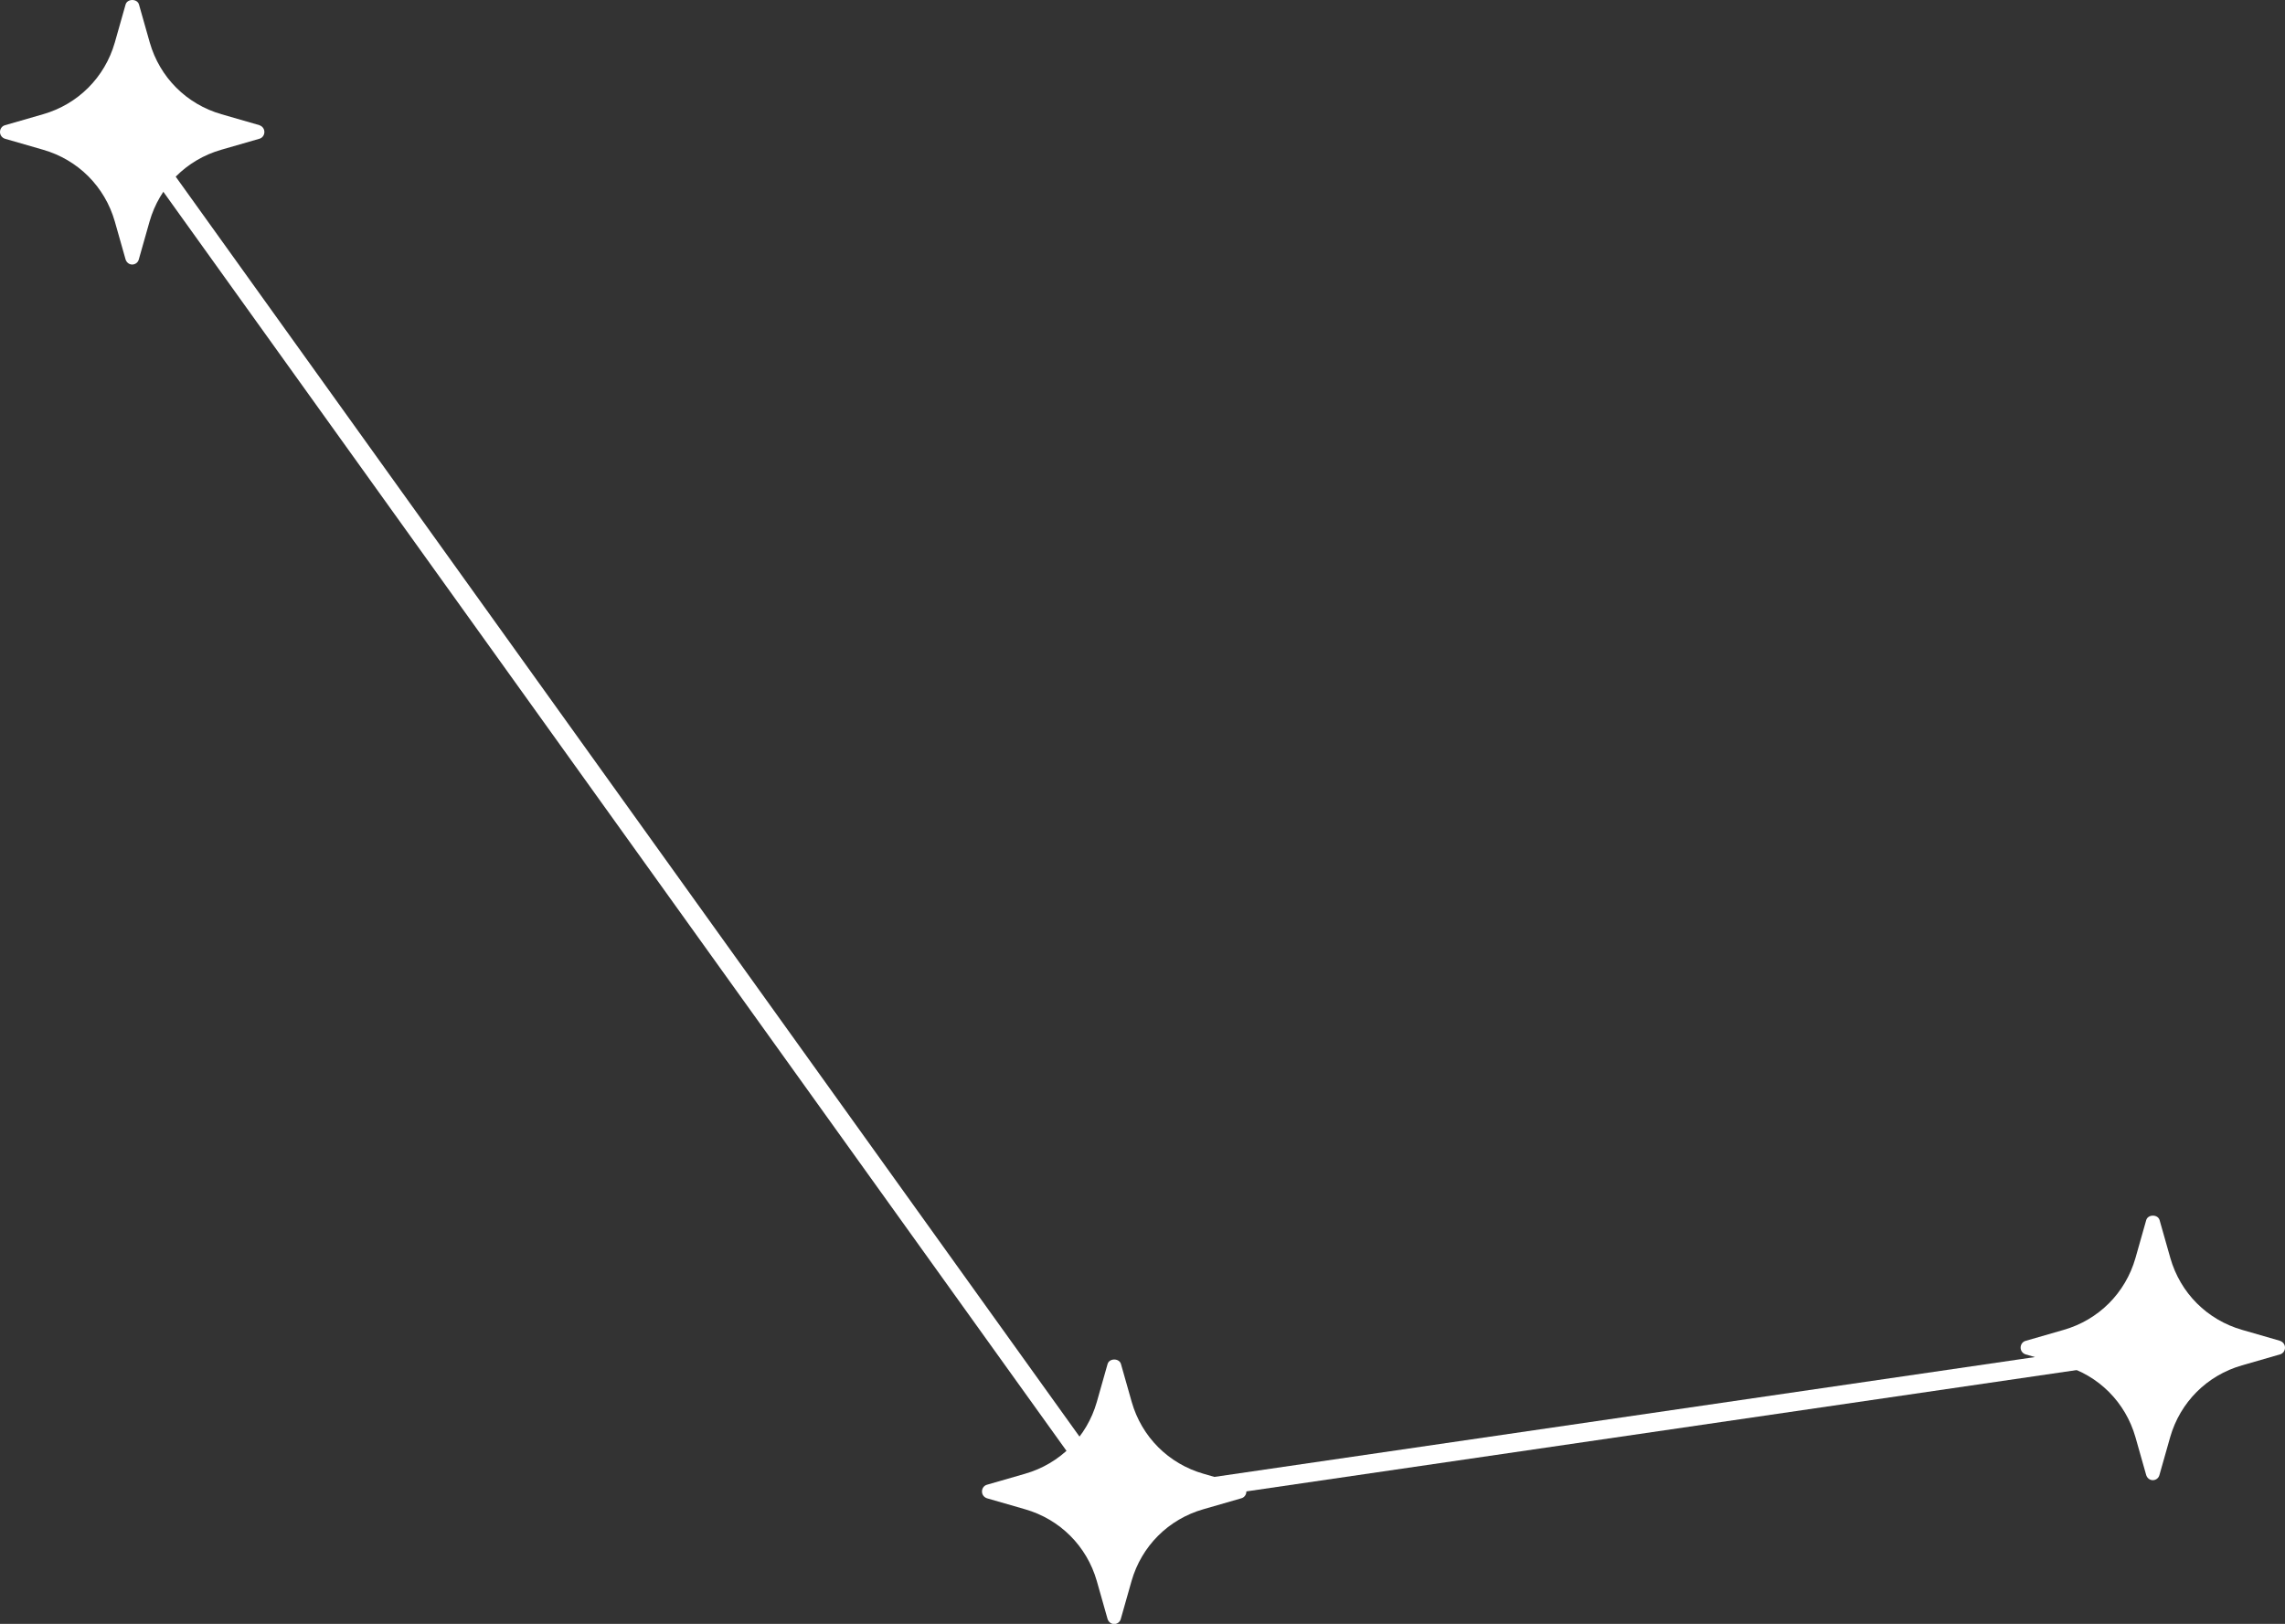 <svg xmlns="http://www.w3.org/2000/svg" width="121" height="86" viewBox="0 0 121 86" fill="none">
  <rect x="0" y="0" width="121" height="86" fill="#333333" stroke="none"/>
  <path d="M13.74 6.63L11.73 6.05C9.88 5.52 8.46 4.1 7.93 2.25L7.36 0.24C7.27 -0.08 6.74 -0.08 6.65 0.24L6.08 2.25C5.55 4.1 4.13 5.52 2.28 6.05L0.27 6.63C0.11 6.67 0 6.82 0 6.99C0 7.16 0.11 7.3 0.27 7.35L2.28 7.93C4.13 8.46 5.55 9.88 6.08 11.73L6.65 13.74C6.7 13.9 6.84 14.01 7 14.01C7.16 14.01 7.31 13.9 7.35 13.74L7.92 11.73C8.45 9.88 9.87 8.46 11.72 7.93L13.73 7.35C13.89 7.31 14 7.16 14 6.99C14 6.82 13.89 6.68 13.73 6.63H13.74Z" fill="white"/>
  <path d="M65.74 78.63L63.73 78.05C61.88 77.52 60.46 76.1 59.93 74.25L59.36 72.24C59.27 71.92 58.74 71.92 58.65 72.24L58.08 74.25C57.55 76.1 56.13 77.52 54.28 78.05L52.27 78.63C52.11 78.67 52 78.82 52 78.99C52 79.16 52.11 79.3 52.27 79.35L54.28 79.93C56.13 80.46 57.55 81.88 58.08 83.73L58.65 85.74C58.7 85.9 58.84 86.01 59 86.01C59.16 86.01 59.31 85.9 59.35 85.74L59.92 83.73C60.45 81.88 61.87 80.46 63.72 79.93L65.73 79.35C65.89 79.31 66 79.16 66 78.99C66 78.82 65.89 78.68 65.73 78.63H65.74Z" fill="white"/>
  <path d="M120.74 71.01L118.73 70.43C116.88 69.9 115.46 68.48 114.93 66.63L114.36 64.62C114.27 64.3 113.74 64.3 113.65 64.62L113.08 66.63C112.55 68.48 111.13 69.9 109.28 70.43L107.27 71.01C107.11 71.05 107 71.2 107 71.37C107 71.54 107.11 71.68 107.27 71.73L109.28 72.31C111.13 72.84 112.55 74.26 113.08 76.11L113.65 78.12C113.7 78.28 113.84 78.39 114 78.39C114.16 78.39 114.31 78.28 114.35 78.12L114.92 76.11C115.45 74.26 116.87 72.84 118.72 72.31L120.73 71.73C120.89 71.69 121 71.54 121 71.37C121 71.2 120.89 71.06 120.73 71.01H120.74Z" fill="white"/>
  <path fill-rule="evenodd" clip-rule="evenodd" d="M6.594 7.291L7.406 6.709L59.227 78.959L113.65 71.01L113.803 71.998L58.773 80.041L6.594 7.291Z" fill="white"/>
</svg>